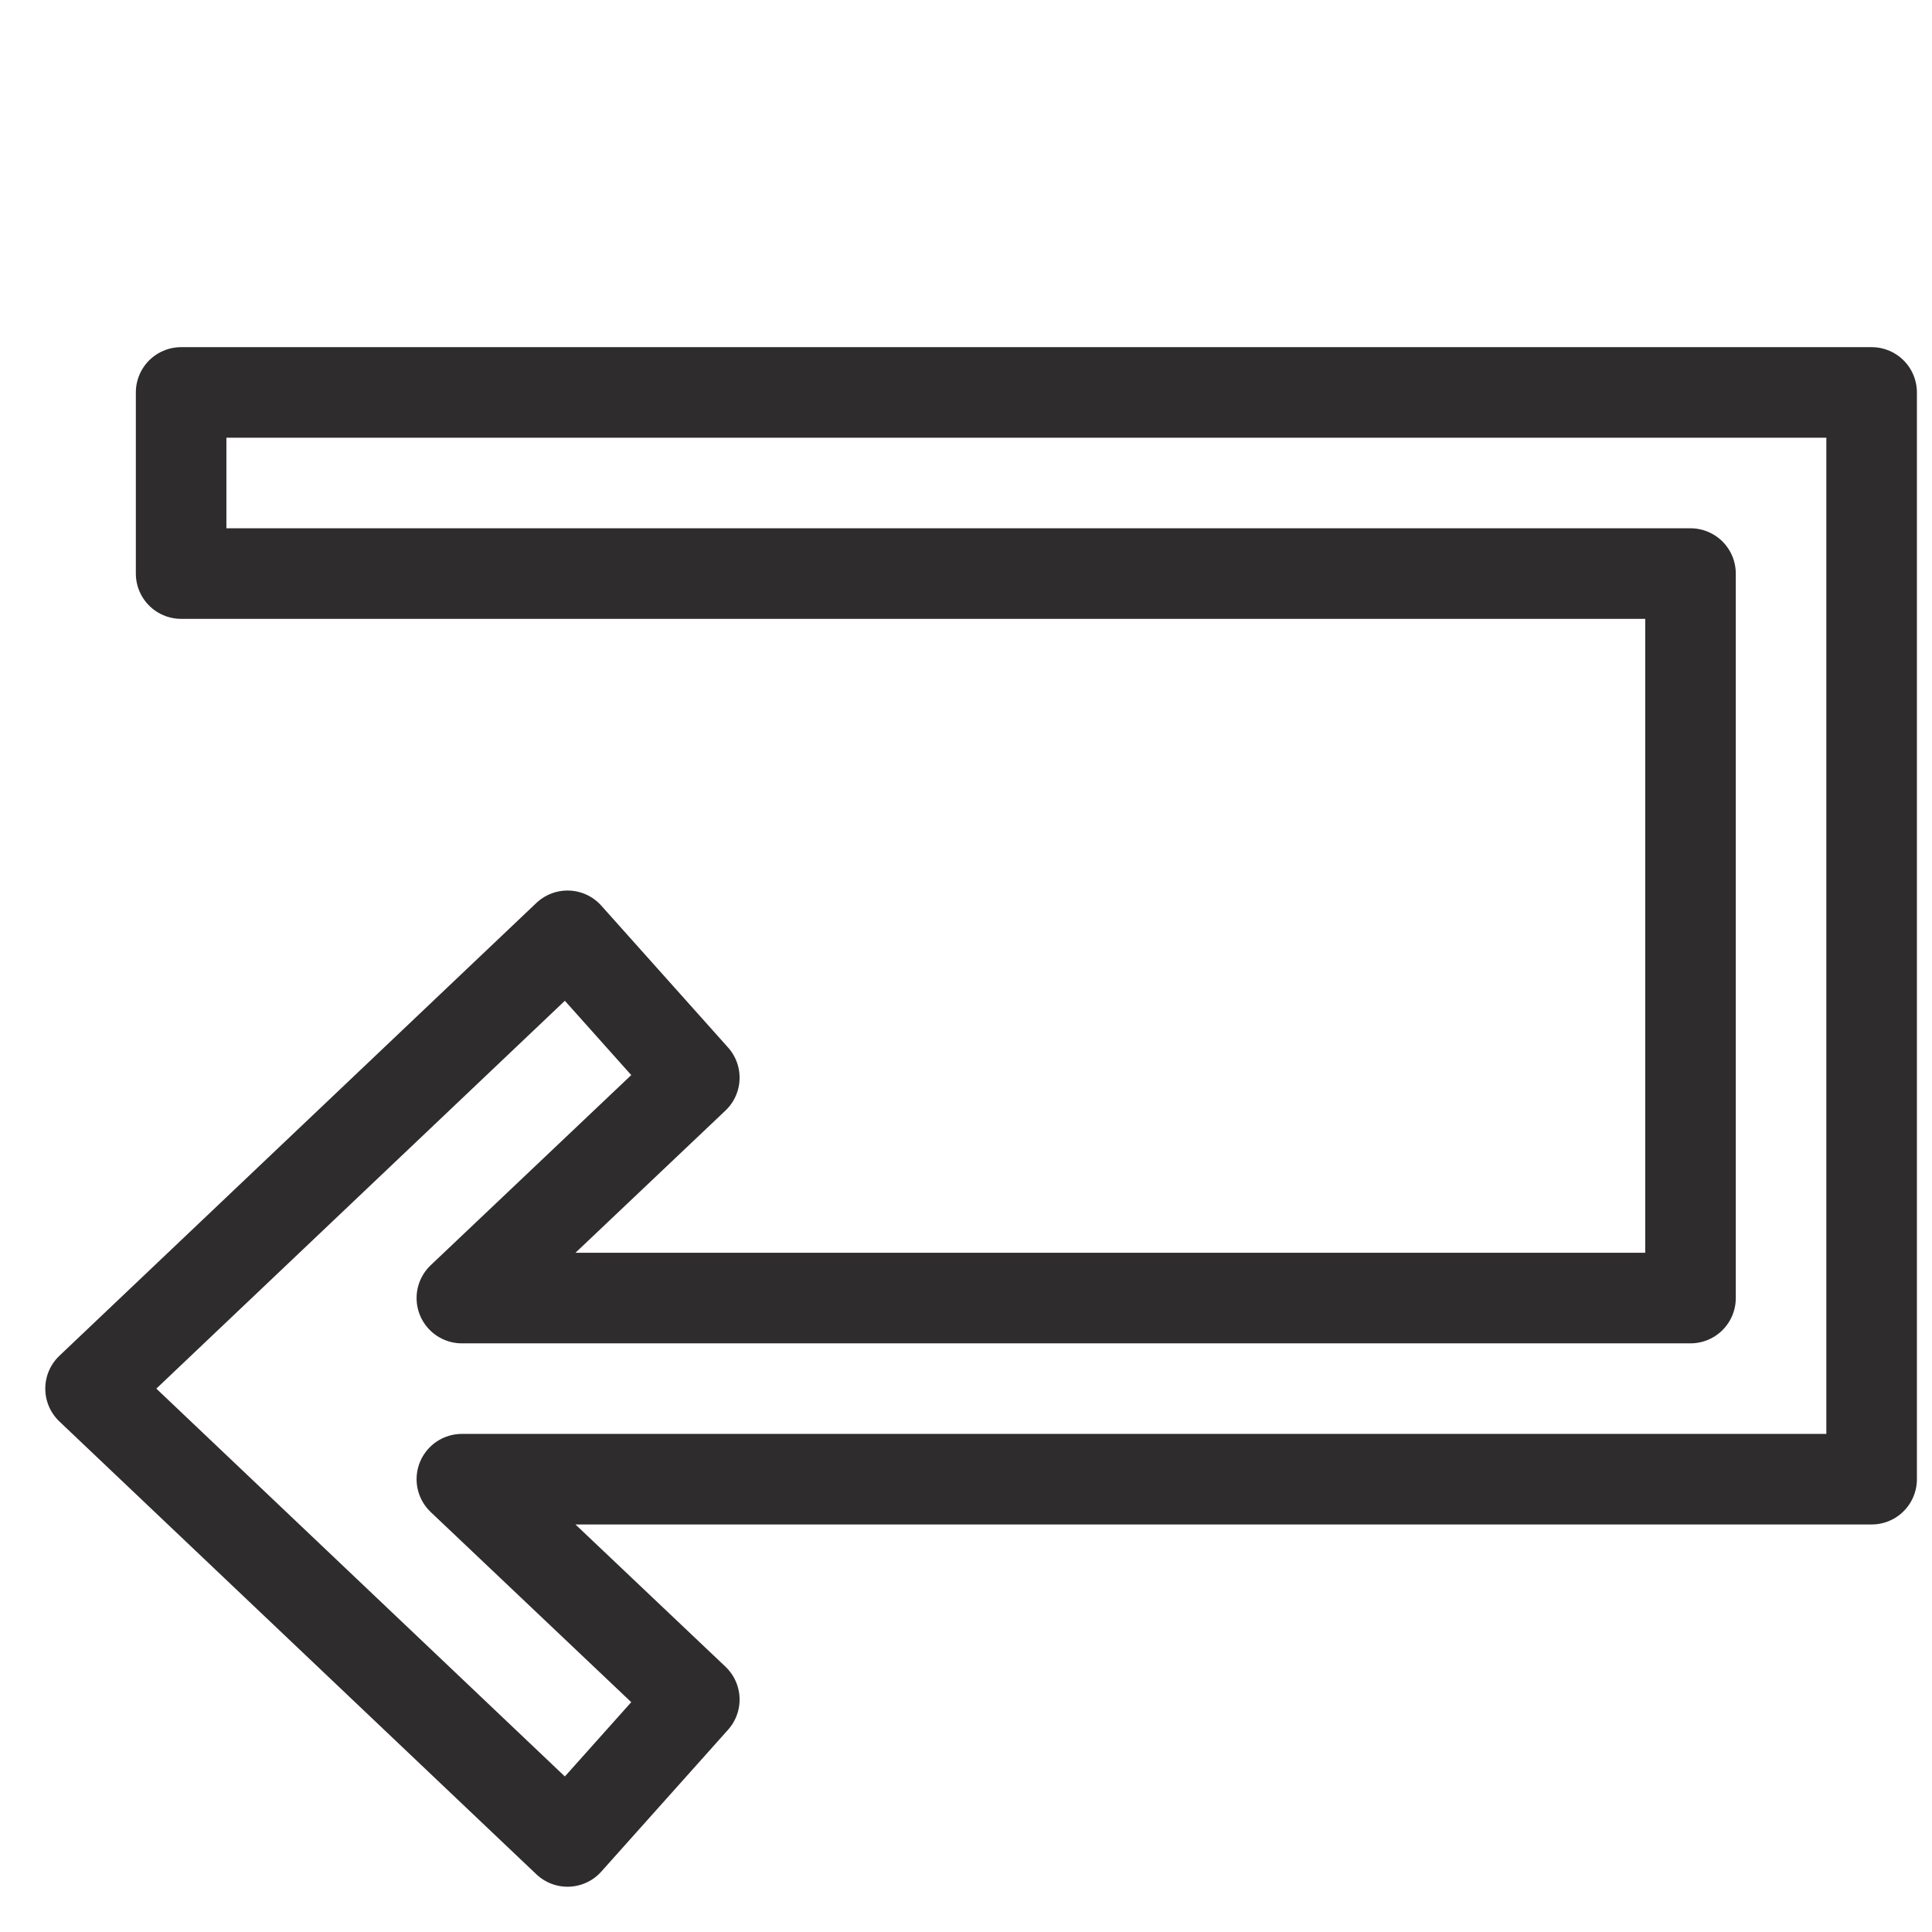 <svg viewBox="0 0 64 64" xmlns="http://www.w3.org/2000/svg"><path d="m56 43h-40.7l7.7-7.3-4.2-4.7-15.8 15 15.8 15 4.2-4.7-7.7-7.3h46.7v-36h-56v6h50z" style="stroke-width:3;stroke-miterlimit:10;stroke-linecap:round;stroke:#2e2c2d;fill:none;stroke-linejoin:round"/></svg>